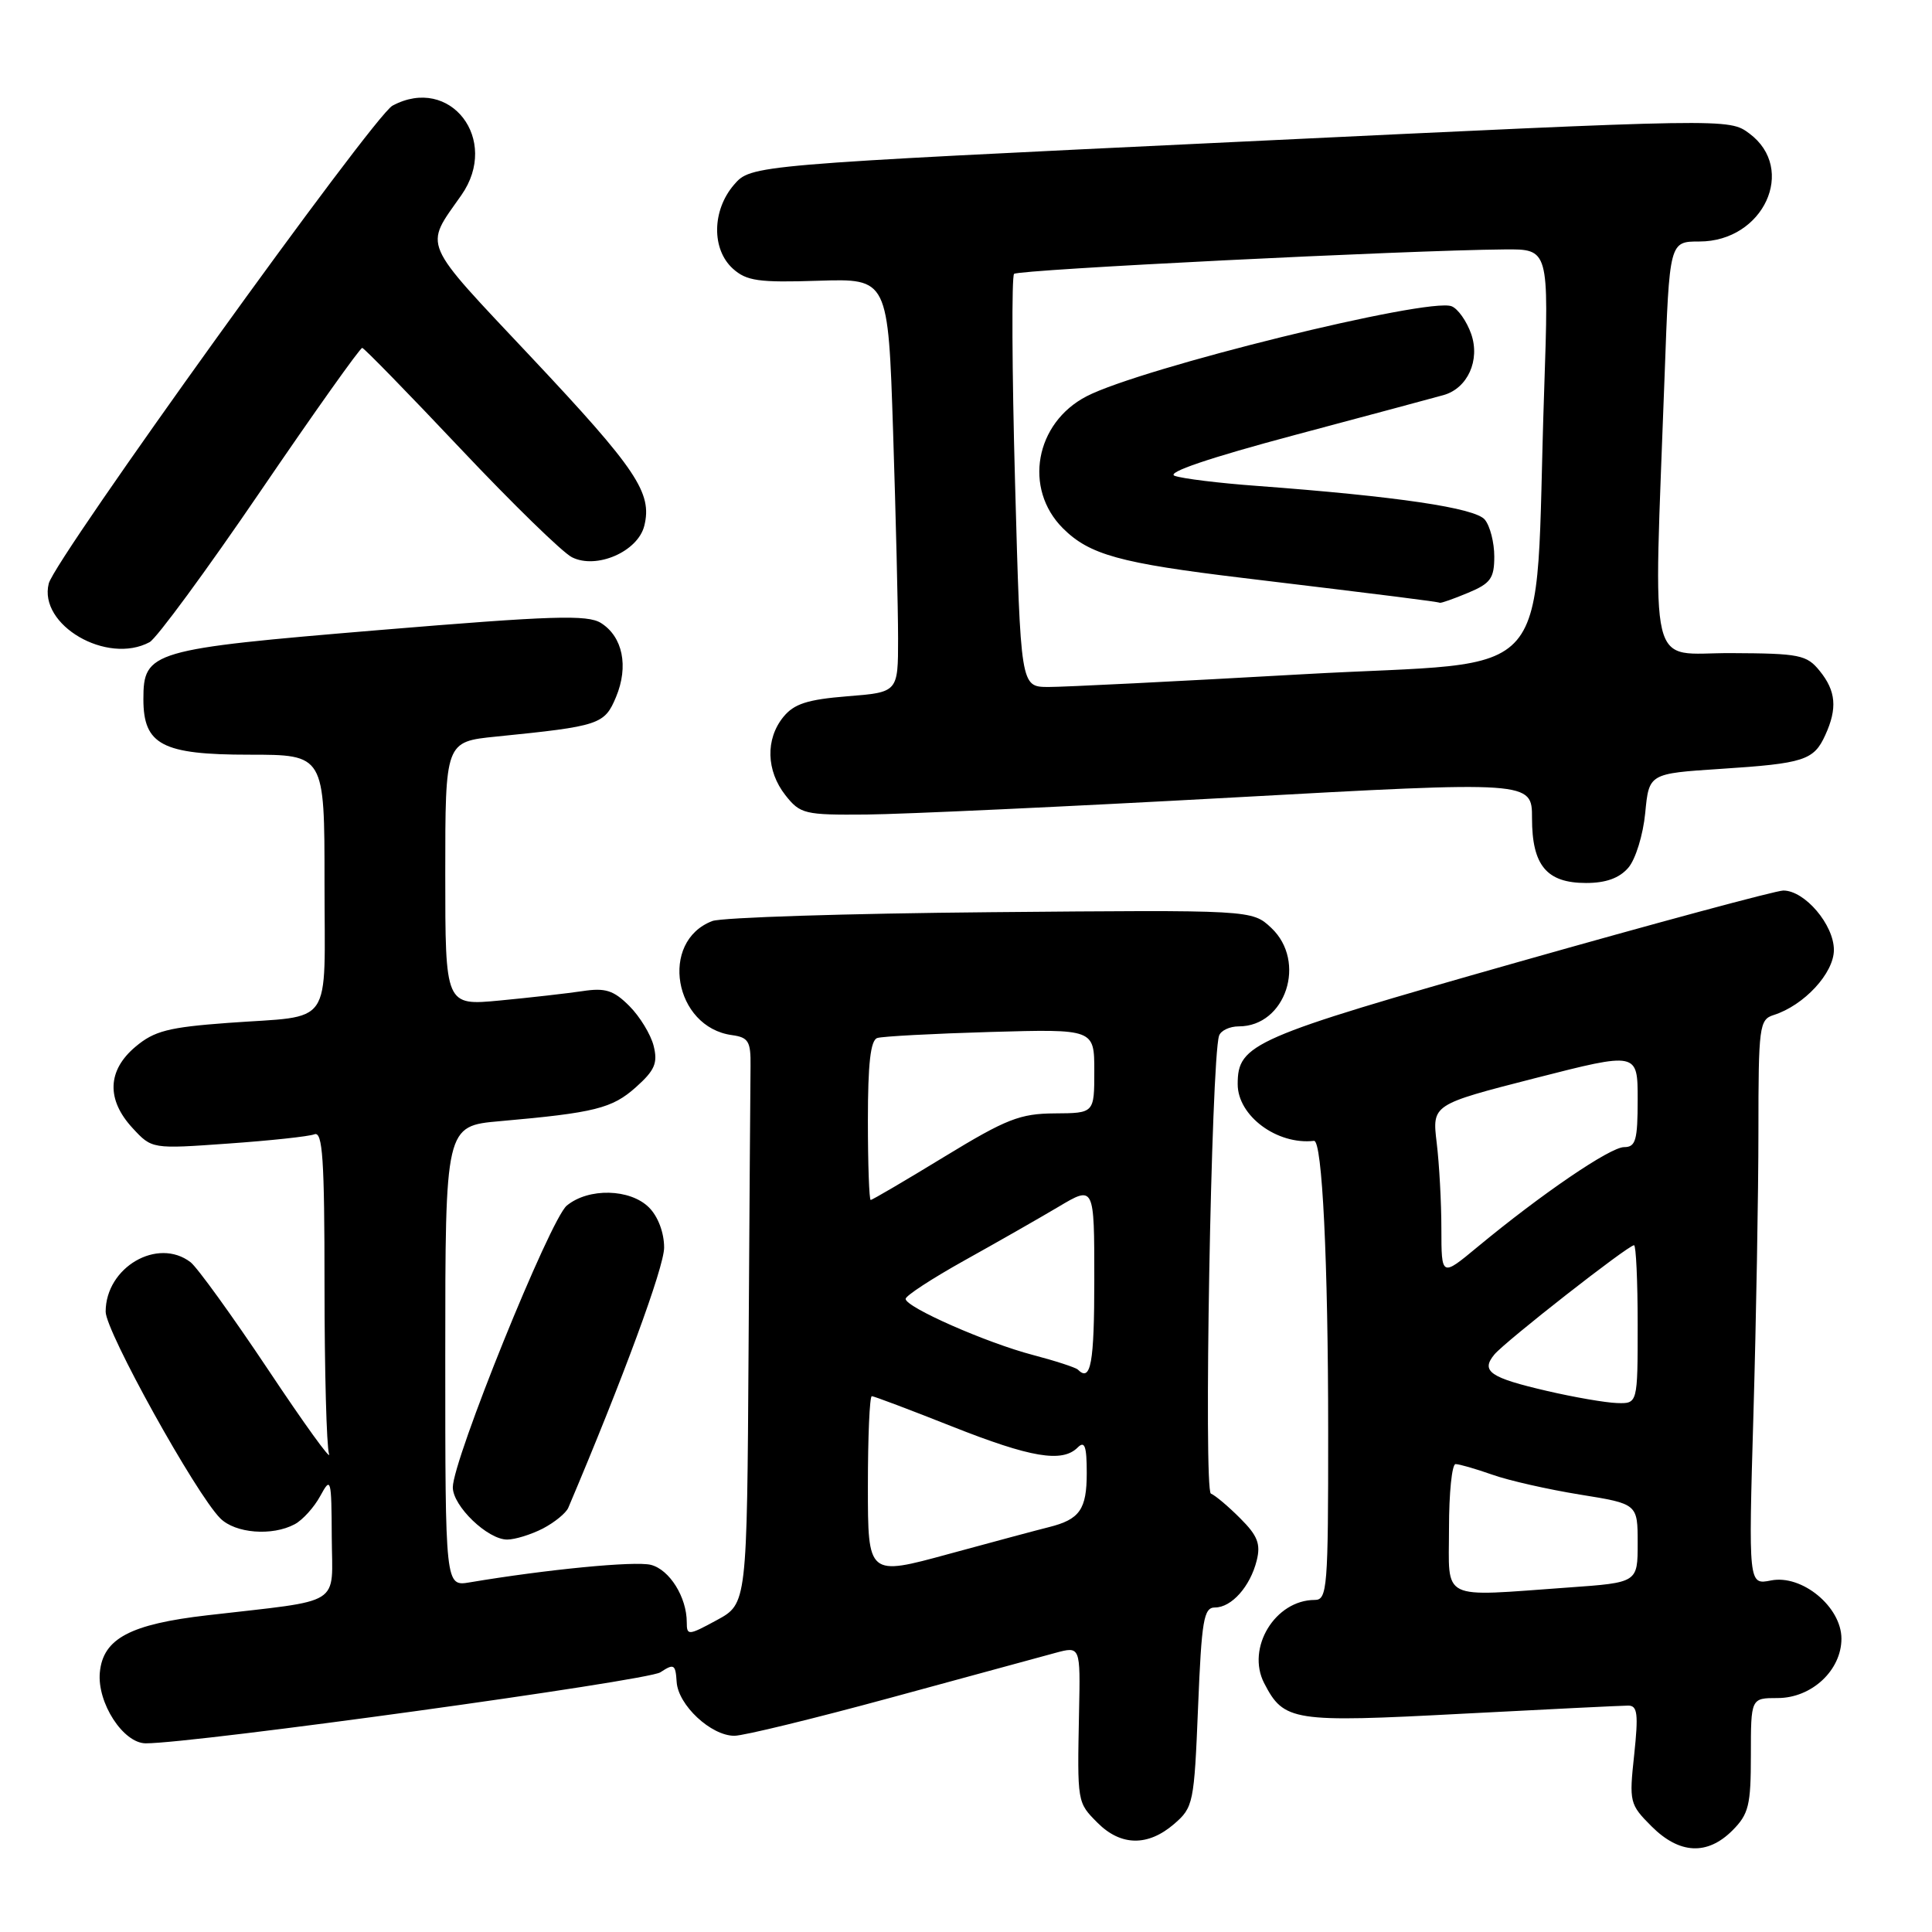 <?xml version="1.0" encoding="UTF-8" standalone="no"?>
<!DOCTYPE svg PUBLIC "-//W3C//DTD SVG 1.1//EN" "http://www.w3.org/Graphics/SVG/1.1/DTD/svg11.dtd" >
<svg xmlns="http://www.w3.org/2000/svg" xmlns:xlink="http://www.w3.org/1999/xlink" version="1.1" viewBox="0 0 256 256">
 <g >
 <path fill="currentColor"
d=" M 229.55 242.55 C 231.72 240.37 232.00 239.22 232.00 232.55 C 232.00 225.00 232.00 225.00 235.55 225.00 C 240.05 225.00 244.00 221.33 244.00 217.13 C 244.00 212.92 238.77 208.60 234.66 209.42 C 231.68 210.01 231.68 210.01 232.34 187.35 C 232.70 174.88 233.00 158.03 233.00 149.91 C 233.00 136.00 233.12 135.10 235.01 134.50 C 239.05 133.22 243.00 128.95 243.00 125.87 C 243.00 122.53 239.14 118.00 236.30 118.00 C 235.31 118.01 219.43 122.29 201.00 127.52 C 165.91 137.49 164.00 138.32 164.00 143.66 C 164.00 147.86 169.22 151.73 174.11 151.17 C 175.20 151.04 175.99 167.13 175.99 189.75 C 176.00 210.41 175.87 212.00 174.22 212.00 C 168.97 212.00 165.10 218.36 167.51 223.03 C 170.13 228.09 171.26 228.27 193.73 227.08 C 205.02 226.49 214.94 226.00 215.75 226.00 C 216.98 226.00 217.11 227.11 216.54 232.50 C 215.86 238.79 215.93 239.09 218.84 242.00 C 222.53 245.69 226.22 245.87 229.55 242.55 Z  M 155.55 241.71 C 158.13 239.49 158.23 238.97 158.75 226.21 C 159.22 214.65 159.50 213.00 160.99 213.00 C 163.19 213.00 165.66 210.22 166.52 206.78 C 167.07 204.59 166.64 203.48 164.34 201.19 C 162.77 199.61 161.02 198.14 160.45 197.91 C 159.47 197.52 160.49 140.45 161.53 137.25 C 161.75 136.56 162.93 136.00 164.15 136.00 C 170.37 136.00 173.19 127.41 168.45 122.95 C 165.90 120.56 165.90 120.56 131.27 120.87 C 112.23 121.04 95.63 121.57 94.39 122.04 C 87.32 124.73 89.30 136.12 97.00 137.16 C 99.17 137.46 99.49 137.99 99.45 141.25 C 99.42 143.31 99.31 160.19 99.19 178.75 C 98.98 212.50 98.98 212.50 94.99 214.67 C 91.20 216.73 91.00 216.74 91.00 214.96 C 91.00 211.63 88.71 207.97 86.24 207.35 C 84.14 206.82 72.41 207.96 62.25 209.67 C 59.00 210.22 59.00 210.22 59.00 179.71 C 59.00 149.20 59.00 149.20 66.25 148.56 C 78.81 147.45 81.11 146.87 84.25 144.07 C 86.77 141.82 87.18 140.86 86.61 138.58 C 86.23 137.07 84.78 134.69 83.39 133.30 C 81.30 131.21 80.21 130.87 77.18 131.33 C 75.16 131.63 70.24 132.19 66.25 132.57 C 59.00 133.26 59.00 133.26 59.00 115.77 C 59.00 98.28 59.00 98.28 65.75 97.60 C 79.47 96.22 80.10 96.01 81.63 92.35 C 83.32 88.29 82.52 84.37 79.63 82.55 C 77.84 81.43 73.19 81.58 50.21 83.49 C 19.98 86.01 19.00 86.30 19.00 92.65 C 19.00 98.69 21.50 100.00 33.00 100.00 C 43.00 100.00 43.00 100.00 43.00 116.93 C 43.00 136.50 44.37 134.50 30.20 135.54 C 22.33 136.12 20.44 136.60 17.95 138.70 C 14.21 141.84 14.08 145.71 17.57 149.48 C 20.13 152.25 20.13 152.25 30.22 151.53 C 35.77 151.14 40.92 150.59 41.66 150.30 C 42.75 149.88 43.00 153.54 43.00 170.31 C 43.00 181.60 43.27 191.66 43.60 192.67 C 43.93 193.68 40.30 188.65 35.54 181.50 C 30.77 174.35 26.14 167.94 25.25 167.25 C 20.89 163.91 14.00 167.92 14.00 173.81 C 14.00 176.41 25.94 197.94 29.19 201.19 C 31.18 203.18 36.06 203.57 39.05 201.97 C 40.10 201.41 41.63 199.72 42.44 198.22 C 43.85 195.63 43.92 195.89 43.96 203.66 C 44.01 212.98 45.69 211.92 27.50 214.03 C 17.24 215.21 13.65 217.12 13.23 221.60 C 12.85 225.62 16.33 231.00 19.32 231.00 C 25.77 231.00 85.77 222.72 87.50 221.59 C 89.31 220.40 89.51 220.52 89.66 222.86 C 89.85 225.93 94.21 230.00 97.31 230.00 C 98.52 230.00 107.83 227.73 118.01 224.96 C 128.18 222.19 138.00 219.52 139.83 219.02 C 143.16 218.12 143.16 218.12 142.98 226.81 C 142.74 238.92 142.72 238.81 145.45 241.55 C 148.53 244.62 152.10 244.67 155.55 241.71 Z  M 71.93 202.54 C 73.48 201.73 75.00 200.49 75.30 199.79 C 82.55 182.70 88.00 167.90 88.00 165.31 C 88.00 163.33 87.19 161.19 86.00 160.00 C 83.50 157.50 77.98 157.37 75.10 159.75 C 72.89 161.58 60.00 193.44 60.00 197.08 C 60.00 199.56 64.61 204.00 67.20 204.00 C 68.24 204.00 70.37 203.34 71.93 202.54 Z  M 215.76 114.98 C 216.72 113.87 217.72 110.62 218.00 107.73 C 218.50 102.50 218.50 102.50 228.00 101.88 C 239.05 101.16 240.34 100.75 241.86 97.40 C 243.48 93.86 243.28 91.56 241.12 88.90 C 239.40 86.77 238.46 86.58 229.37 86.54 C 218.19 86.49 219.10 90.30 220.57 49.75 C 221.21 32.00 221.21 32.00 225.18 32.00 C 233.68 32.00 238.12 22.39 231.80 17.69 C 229.10 15.68 229.10 15.68 164.30 18.78 C 99.51 21.87 99.51 21.87 97.25 24.49 C 94.34 27.88 94.27 33.03 97.11 35.60 C 98.92 37.23 100.52 37.46 108.45 37.20 C 117.68 36.91 117.68 36.91 118.34 57.20 C 118.70 68.37 119.00 80.70 119.00 84.61 C 119.00 91.73 119.00 91.73 112.29 92.26 C 106.97 92.69 105.21 93.26 103.79 95.01 C 101.41 97.95 101.53 102.13 104.07 105.37 C 106.04 107.86 106.60 108.00 114.82 107.93 C 119.60 107.89 141.39 106.88 163.25 105.68 C 203.00 103.49 203.00 103.49 203.00 108.42 C 203.00 114.68 204.94 117.00 210.16 117.00 C 212.79 117.00 214.57 116.36 215.76 114.98 Z  M 19.82 85.09 C 20.74 84.60 27.35 75.60 34.50 65.11 C 41.65 54.62 47.73 46.06 48.00 46.10 C 48.27 46.14 54.12 52.14 61.00 59.43 C 67.88 66.72 74.53 73.21 75.79 73.84 C 79.03 75.47 84.51 73.10 85.37 69.68 C 86.46 65.32 84.36 62.19 70.44 47.38 C 55.63 31.63 56.19 32.92 61.14 25.85 C 66.28 18.50 59.65 9.90 52.01 14.00 C 49.49 15.35 7.29 74.01 6.46 77.32 C 5.07 82.82 14.18 88.12 19.82 85.09 Z  M 192.00 202.50 C 192.00 197.82 192.39 194.00 192.87 194.00 C 193.36 194.00 195.54 194.63 197.73 195.40 C 199.91 196.18 205.15 197.36 209.35 198.04 C 217.00 199.27 217.00 199.27 217.00 204.49 C 217.00 209.70 217.00 209.70 207.85 210.35 C 190.59 211.58 192.00 212.27 192.00 202.50 Z  M 205.00 184.31 C 197.41 182.55 196.18 181.70 198.01 179.48 C 199.47 177.73 215.73 165.00 216.52 165.00 C 216.78 165.00 217.00 169.72 217.00 175.50 C 217.00 186.00 217.00 186.00 214.25 185.91 C 212.74 185.86 208.57 185.14 205.00 184.31 Z  M 190.99 162.84 C 190.99 159.35 190.71 154.22 190.37 151.43 C 189.76 146.36 189.76 146.36 203.38 142.87 C 217.00 139.39 217.00 139.39 217.00 145.69 C 217.00 151.10 216.74 152.00 215.20 152.00 C 213.36 152.00 204.25 158.21 195.75 165.25 C 191.00 169.19 191.00 169.19 190.99 162.84 Z  M 115.00 196.92 C 115.00 190.36 115.23 185.00 115.52 185.00 C 115.80 185.00 120.57 186.80 126.12 189.00 C 136.59 193.15 140.75 193.85 142.80 191.80 C 143.73 190.87 144.00 191.62 144.00 195.18 C 144.00 200.01 143.07 201.33 139.00 202.35 C 137.62 202.69 131.66 204.29 125.75 205.90 C 115.00 208.84 115.00 208.84 115.00 196.92 Z  M 142.82 181.48 C 142.53 181.20 139.87 180.33 136.90 179.55 C 130.70 177.93 120.00 173.21 120.00 172.11 C 120.00 171.69 123.49 169.42 127.75 167.04 C 132.01 164.67 137.64 161.46 140.25 159.91 C 145.00 157.08 145.00 157.08 145.00 169.54 C 145.00 180.66 144.54 183.20 142.82 181.48 Z  M 115.00 148.47 C 115.00 140.92 115.35 137.82 116.25 137.54 C 116.94 137.32 123.69 136.96 131.25 136.74 C 145.00 136.35 145.00 136.35 145.00 141.92 C 145.00 147.50 145.00 147.50 139.75 147.53 C 135.15 147.56 133.34 148.27 125.12 153.28 C 119.96 156.43 115.58 159.00 115.37 159.00 C 115.17 159.00 115.00 154.26 115.00 148.47 Z  M 134.50 63.95 C 134.09 49.08 134.04 36.63 134.37 36.29 C 134.94 35.72 186.33 33.16 199.37 33.05 C 205.24 33.00 205.24 33.00 204.61 51.75 C 203.24 91.77 206.96 87.40 172.66 89.34 C 156.07 90.28 140.87 91.04 138.87 91.03 C 135.24 91.00 135.24 91.00 134.50 63.95 Z  M 194.53 78.55 C 197.51 77.31 198.00 76.63 198.00 73.74 C 198.00 71.89 197.44 69.70 196.75 68.86 C 195.48 67.30 185.14 65.77 166.50 64.38 C 161.55 64.02 156.67 63.42 155.65 63.05 C 154.47 62.62 160.19 60.68 171.65 57.62 C 181.47 55.00 190.30 52.63 191.28 52.35 C 194.47 51.45 196.15 47.73 194.94 44.25 C 194.34 42.55 193.18 40.90 192.34 40.58 C 189.23 39.38 151.25 48.75 143.98 52.51 C 137.16 56.04 135.59 64.75 140.84 70.00 C 144.36 73.51 148.38 74.62 164.68 76.58 C 184.01 78.91 190.47 79.72 190.78 79.87 C 190.94 79.94 192.62 79.35 194.53 78.55 Z "/>
</g>
</svg>